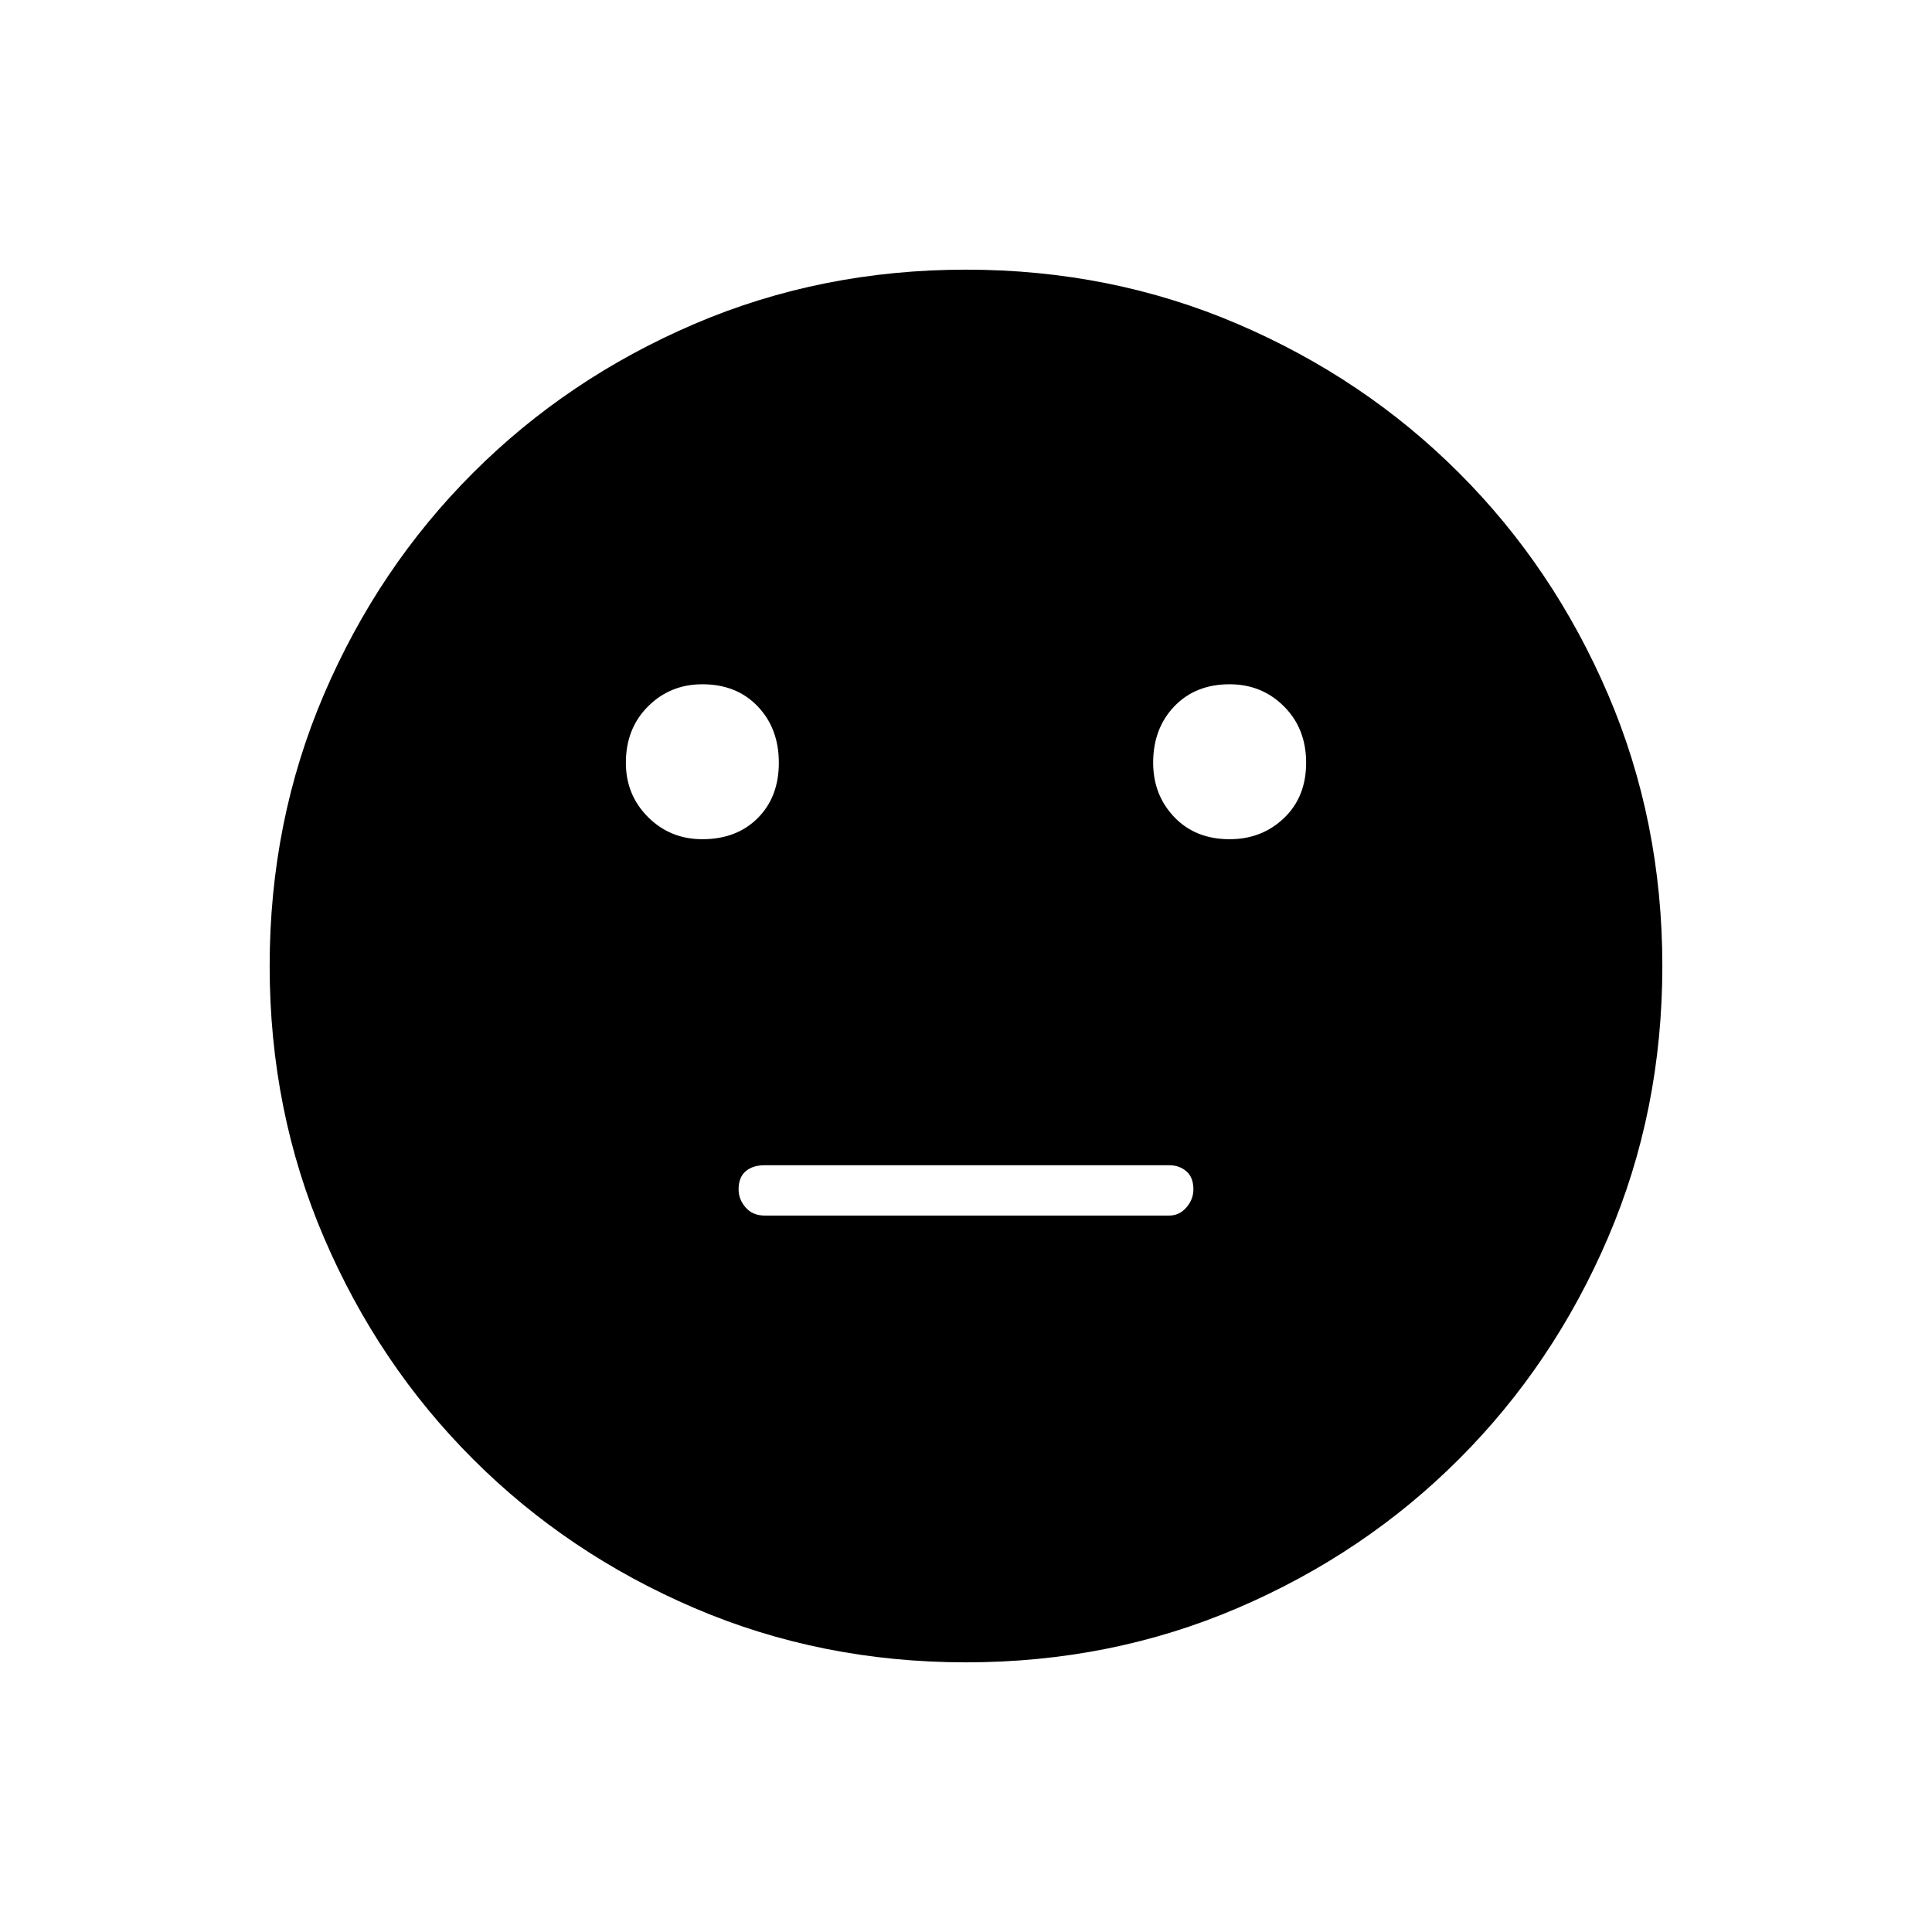 <svg xmlns="http://www.w3.org/2000/svg" height="40" width="40"><path d="M25.458 17.375Q26.125 17.375 26.583 16.938Q27.042 16.5 27.042 15.792Q27.042 15.083 26.583 14.625Q26.125 14.167 25.458 14.167Q24.75 14.167 24.312 14.625Q23.875 15.083 23.875 15.792Q23.875 16.458 24.312 16.917Q24.75 17.375 25.458 17.375ZM14.542 17.375Q15.25 17.375 15.688 16.938Q16.125 16.5 16.125 15.792Q16.125 15.083 15.688 14.625Q15.25 14.167 14.542 14.167Q13.875 14.167 13.417 14.625Q12.958 15.083 12.958 15.792Q12.958 16.458 13.417 16.917Q13.875 17.375 14.542 17.375ZM15.833 25.167H24.208Q24.417 25.167 24.562 25Q24.708 24.833 24.708 24.625Q24.708 24.375 24.562 24.25Q24.417 24.125 24.208 24.125H15.833Q15.583 24.125 15.438 24.25Q15.292 24.375 15.292 24.625Q15.292 24.833 15.438 25Q15.583 25.167 15.833 25.167ZM20 34.417Q17 34.417 14.375 33.292Q11.75 32.167 9.792 30.208Q7.833 28.25 6.708 25.625Q5.583 23 5.583 20Q5.583 17 6.708 14.375Q7.833 11.75 9.792 9.792Q11.75 7.833 14.375 6.708Q17 5.583 20 5.583Q23 5.583 25.625 6.708Q28.25 7.833 30.208 9.792Q32.167 11.75 33.292 14.375Q34.417 17 34.417 20Q34.417 23 33.292 25.625Q32.167 28.25 30.208 30.208Q28.25 32.167 25.625 33.292Q23 34.417 20 34.417Z"/></svg>